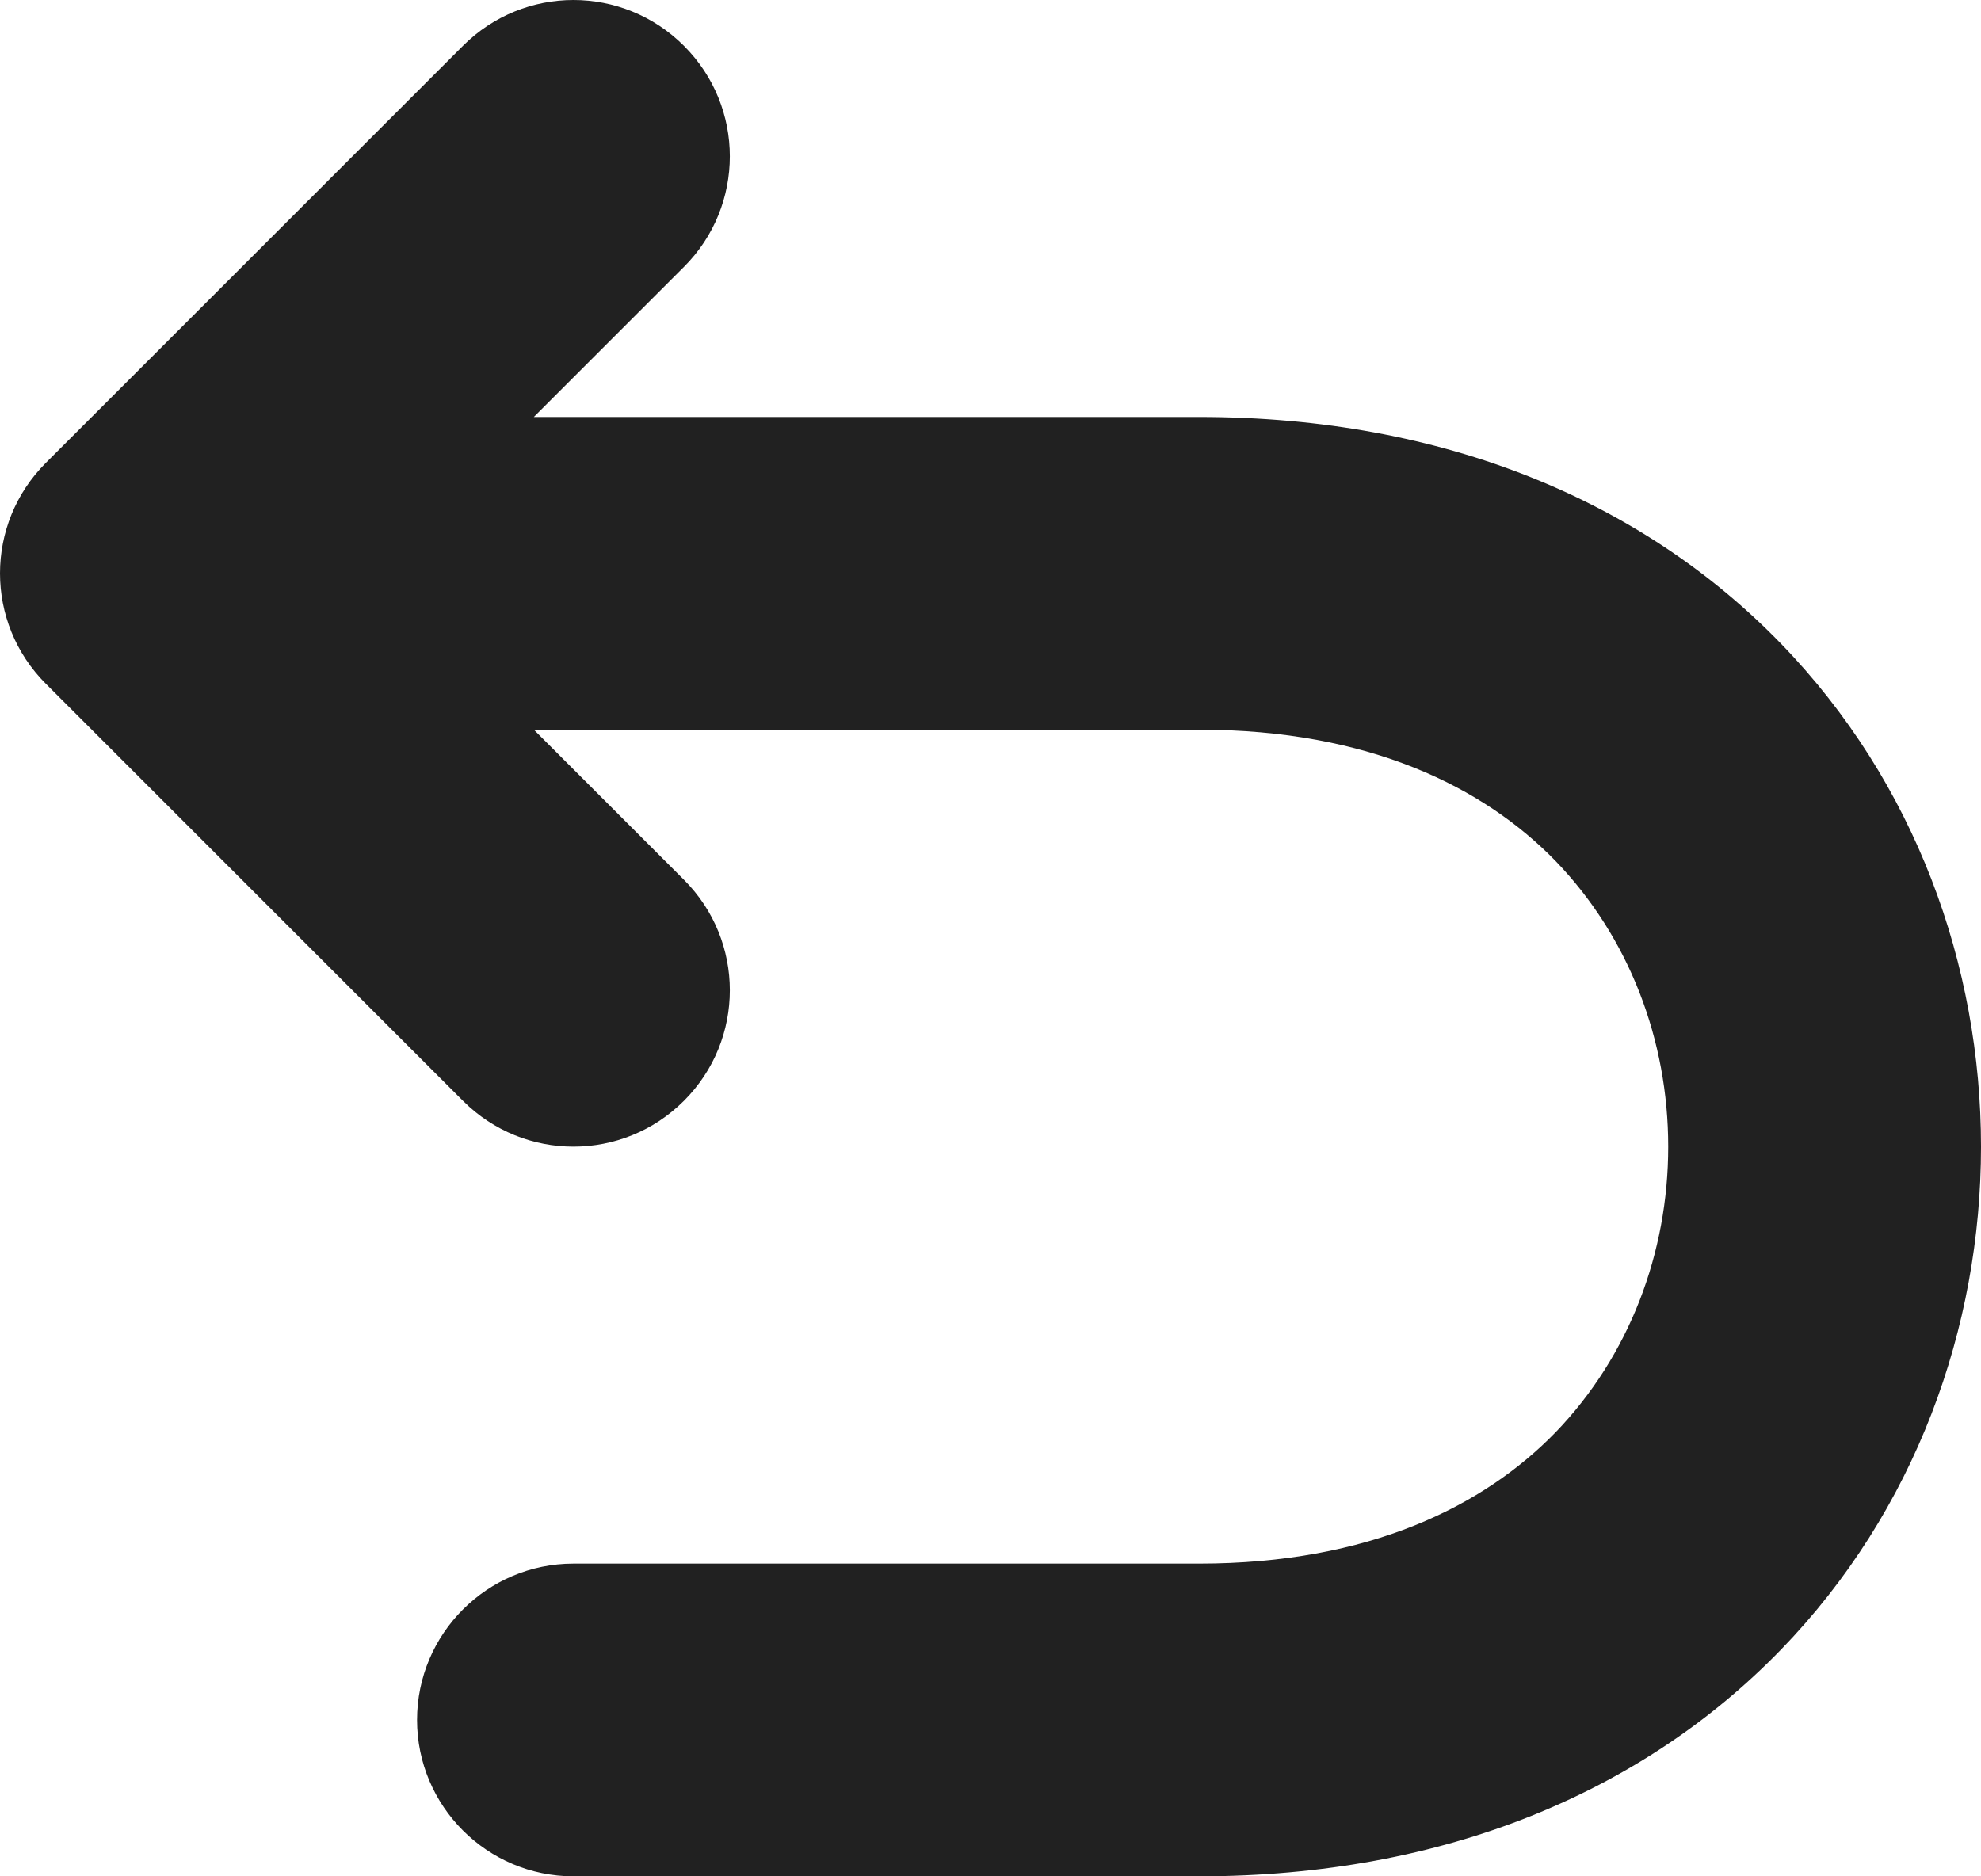 <?xml version="1.0" encoding="UTF-8"?>
<svg id="_레이어_2" data-name="레이어 2" xmlns="http://www.w3.org/2000/svg" viewBox="0 0 28.5 27">
  <defs>
    <style>
      .cls-1 {
        fill: #212121;
      }
    </style>
  </defs>
  <g id="_레이어_1-2" data-name="레이어 1">
    <path class="cls-1" d="M25.62,9.26c-1.97-2.03-4.82-3.26-8.37-3.26H7.68l2.16-2.16c.88-.88.88-2.3,0-3.18-.88-.88-2.3-.88-3.18,0L.66,6.66c-.88.88-.88,2.3,0,3.18l6,6c.88.88,2.3.88,3.18,0,.88-.88.88-2.3,0-3.18l-2.16-2.16h9.57c2.45,0,4.1.83,5.13,1.89,1.06,1.1,1.62,2.58,1.62,4.11s-.56,3.01-1.62,4.11c-1.03,1.06-2.68,1.89-5.13,1.89h-9c-1.24,0-2.25,1.01-2.25,2.25s1.01,2.25,2.25,2.25h9c3.55,0,6.4-1.23,8.37-3.26,1.94-2,2.88-4.64,2.88-7.24s-.94-5.24-2.88-7.24Z"/>
  </g>
</svg>